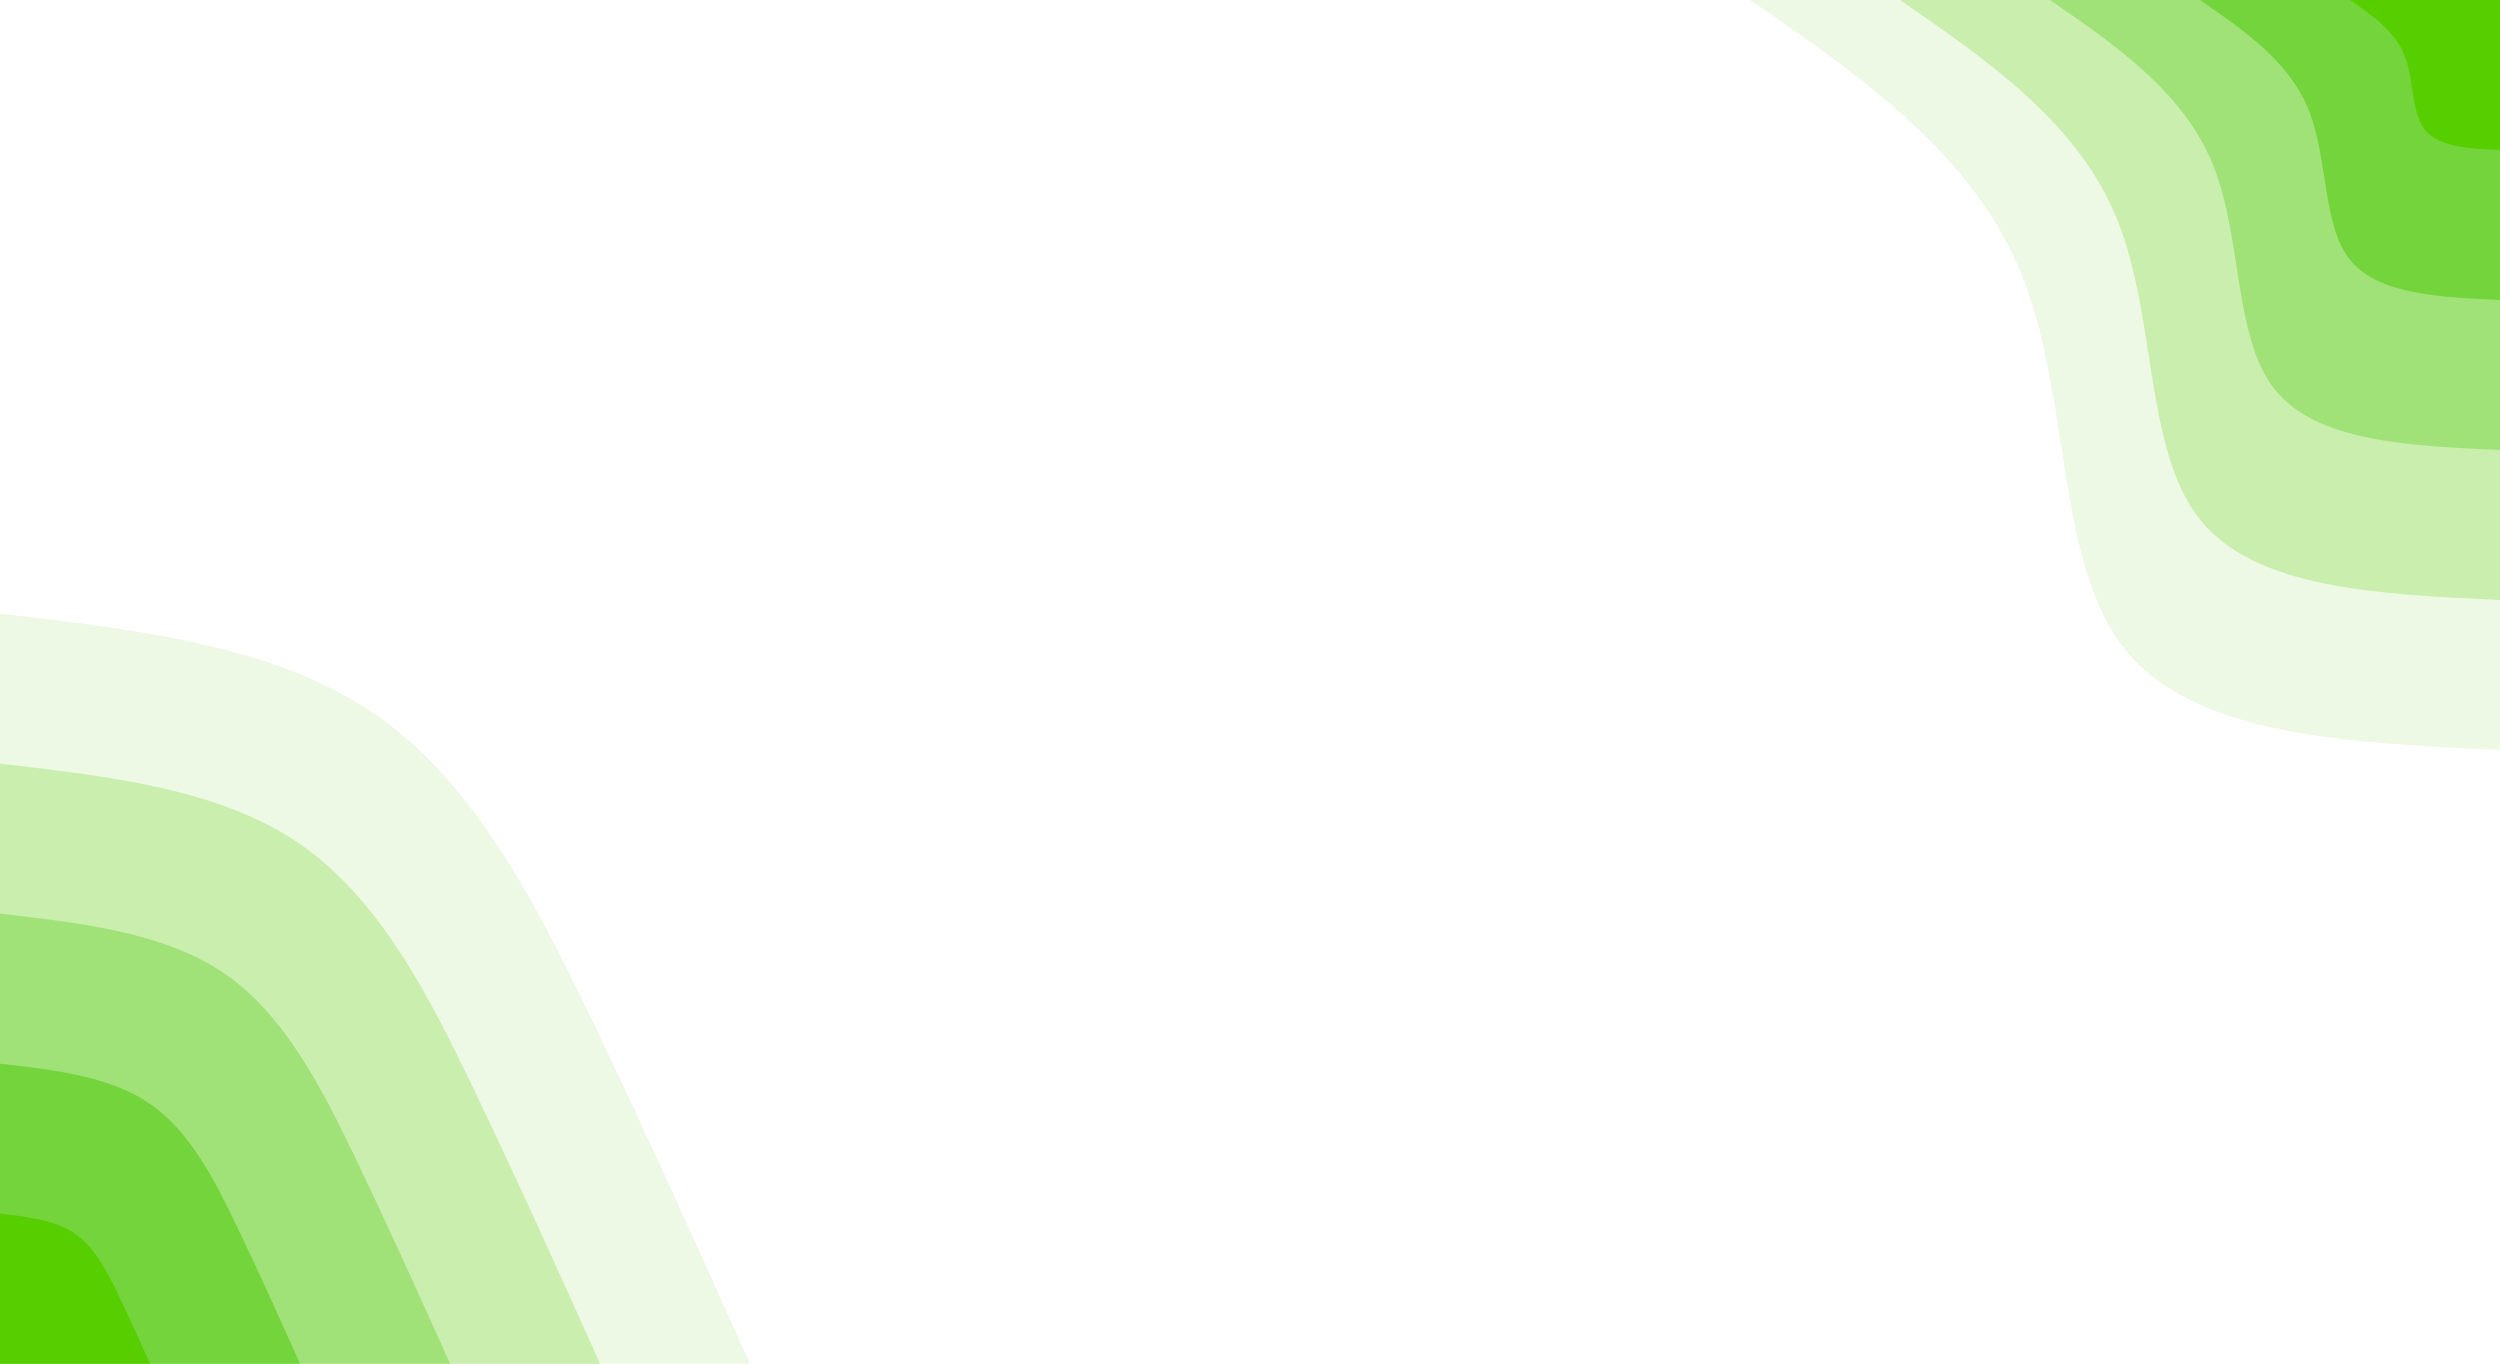 <svg id="visual" viewBox="0 0 1980 1080" width="1980" height="1080" xmlns="http://www.w3.org/2000/svg" xmlns:xlink="http://www.w3.org/1999/xlink" version="1.1"><rect x="0" y="0" width="1980" height="1080" fill="#ffffff"></rect><defs><linearGradient id="grad1_0" x1="45.5%" y1="0%" x2="100%" y2="100%"><stop offset="13.333%" stop-color="#57ce00" stop-opacity="1"></stop><stop offset="86.667%" stop-color="#57ce00" stop-opacity="1"></stop></linearGradient></defs><defs><linearGradient id="grad1_1" x1="45.5%" y1="0%" x2="100%" y2="100%"><stop offset="13.333%" stop-color="#57ce00" stop-opacity="1"></stop><stop offset="86.667%" stop-color="#8bdb5b" stop-opacity="1"></stop></linearGradient></defs><defs><linearGradient id="grad1_2" x1="45.5%" y1="0%" x2="100%" y2="100%"><stop offset="13.333%" stop-color="#b6e893" stop-opacity="1"></stop><stop offset="86.667%" stop-color="#8bdb5b" stop-opacity="1"></stop></linearGradient></defs><defs><linearGradient id="grad1_3" x1="45.5%" y1="0%" x2="100%" y2="100%"><stop offset="13.333%" stop-color="#b6e893" stop-opacity="1"></stop><stop offset="86.667%" stop-color="#dcf4c9" stop-opacity="1"></stop></linearGradient></defs><defs><linearGradient id="grad1_4" x1="45.5%" y1="0%" x2="100%" y2="100%"><stop offset="13.333%" stop-color="#ffffff" stop-opacity="1"></stop><stop offset="86.667%" stop-color="#dcf4c9" stop-opacity="1"></stop></linearGradient></defs><defs><linearGradient id="grad2_0" x1="0%" y1="0%" x2="54.5%" y2="100%"><stop offset="13.333%" stop-color="#57ce00" stop-opacity="1"></stop><stop offset="86.667%" stop-color="#57ce00" stop-opacity="1"></stop></linearGradient></defs><defs><linearGradient id="grad2_1" x1="0%" y1="0%" x2="54.5%" y2="100%"><stop offset="13.333%" stop-color="#8bdb5b" stop-opacity="1"></stop><stop offset="86.667%" stop-color="#57ce00" stop-opacity="1"></stop></linearGradient></defs><defs><linearGradient id="grad2_2" x1="0%" y1="0%" x2="54.5%" y2="100%"><stop offset="13.333%" stop-color="#8bdb5b" stop-opacity="1"></stop><stop offset="86.667%" stop-color="#b6e893" stop-opacity="1"></stop></linearGradient></defs><defs><linearGradient id="grad2_3" x1="0%" y1="0%" x2="54.5%" y2="100%"><stop offset="13.333%" stop-color="#dcf4c9" stop-opacity="1"></stop><stop offset="86.667%" stop-color="#b6e893" stop-opacity="1"></stop></linearGradient></defs><defs><linearGradient id="grad2_4" x1="0%" y1="0%" x2="54.5%" y2="100%"><stop offset="13.333%" stop-color="#dcf4c9" stop-opacity="1"></stop><stop offset="86.667%" stop-color="#ffffff" stop-opacity="1"></stop></linearGradient></defs><g transform="translate(1980, 0)"><path d="M0 594C-121.1 588.4 -242.3 582.8 -297 514.4C-351.7 446 -340 314.7 -378.5 218.5C-416.9 122.3 -505.4 61.1 -594 0L0 0Z" fill="#edf9e4"></path><path d="M0 475.2C-96.9 470.7 -193.8 466.3 -237.6 411.5C-281.4 356.8 -272 251.8 -302.8 174.8C-333.5 97.8 -404.4 48.9 -475.2 0L0 0Z" fill="#c9eeae"></path><path d="M0 356.4C-72.7 353.1 -145.4 349.7 -178.2 308.7C-211 267.6 -204 188.8 -227.1 131.1C-250.1 73.4 -303.3 36.7 -356.4 0L0 0Z" fill="#a1e278"></path><path d="M0 237.6C-48.5 235.4 -96.9 233.1 -118.8 205.8C-140.7 178.4 -136 125.9 -151.4 87.4C-166.8 48.9 -202.2 24.5 -237.6 0L0 0Z" fill="#73d53b"></path><path d="M0 118.8C-24.2 117.7 -48.5 116.6 -59.4 102.9C-70.3 89.2 -68 62.9 -75.7 43.7C-83.4 24.5 -101.1 12.2 -118.8 0L0 0Z" fill="#57ce00"></path></g><g transform="translate(0, 1080)"><path d="M0 -594C109 -581.4 218 -568.8 297 -514.4C376 -460 424.9 -363.7 469.4 -271C513.9 -178.3 553.9 -89.1 594 0L0 0Z" fill="#edf9e4"></path><path d="M0 -475.2C87.2 -465.1 174.4 -455.1 237.6 -411.5C300.8 -368 339.9 -291 375.5 -216.8C411.1 -142.6 443.2 -71.3 475.2 0L0 0Z" fill="#c9eeae"></path><path d="M0 -356.4C65.4 -348.9 130.8 -341.3 178.2 -308.7C225.6 -276 254.9 -218.2 281.6 -162.6C308.3 -107 332.4 -53.5 356.4 0L0 0Z" fill="#a1e278"></path><path d="M0 -237.6C43.6 -232.6 87.2 -227.5 118.8 -205.8C150.4 -184 170 -145.5 187.8 -108.4C205.6 -71.3 221.6 -35.7 237.6 0L0 0Z" fill="#73d53b"></path><path d="M0 -118.8C21.8 -116.3 43.6 -113.8 59.4 -102.9C75.2 -92 85 -72.7 93.9 -54.2C102.8 -35.7 110.8 -17.8 118.8 0L0 0Z" fill="#57ce00"></path></g></svg>